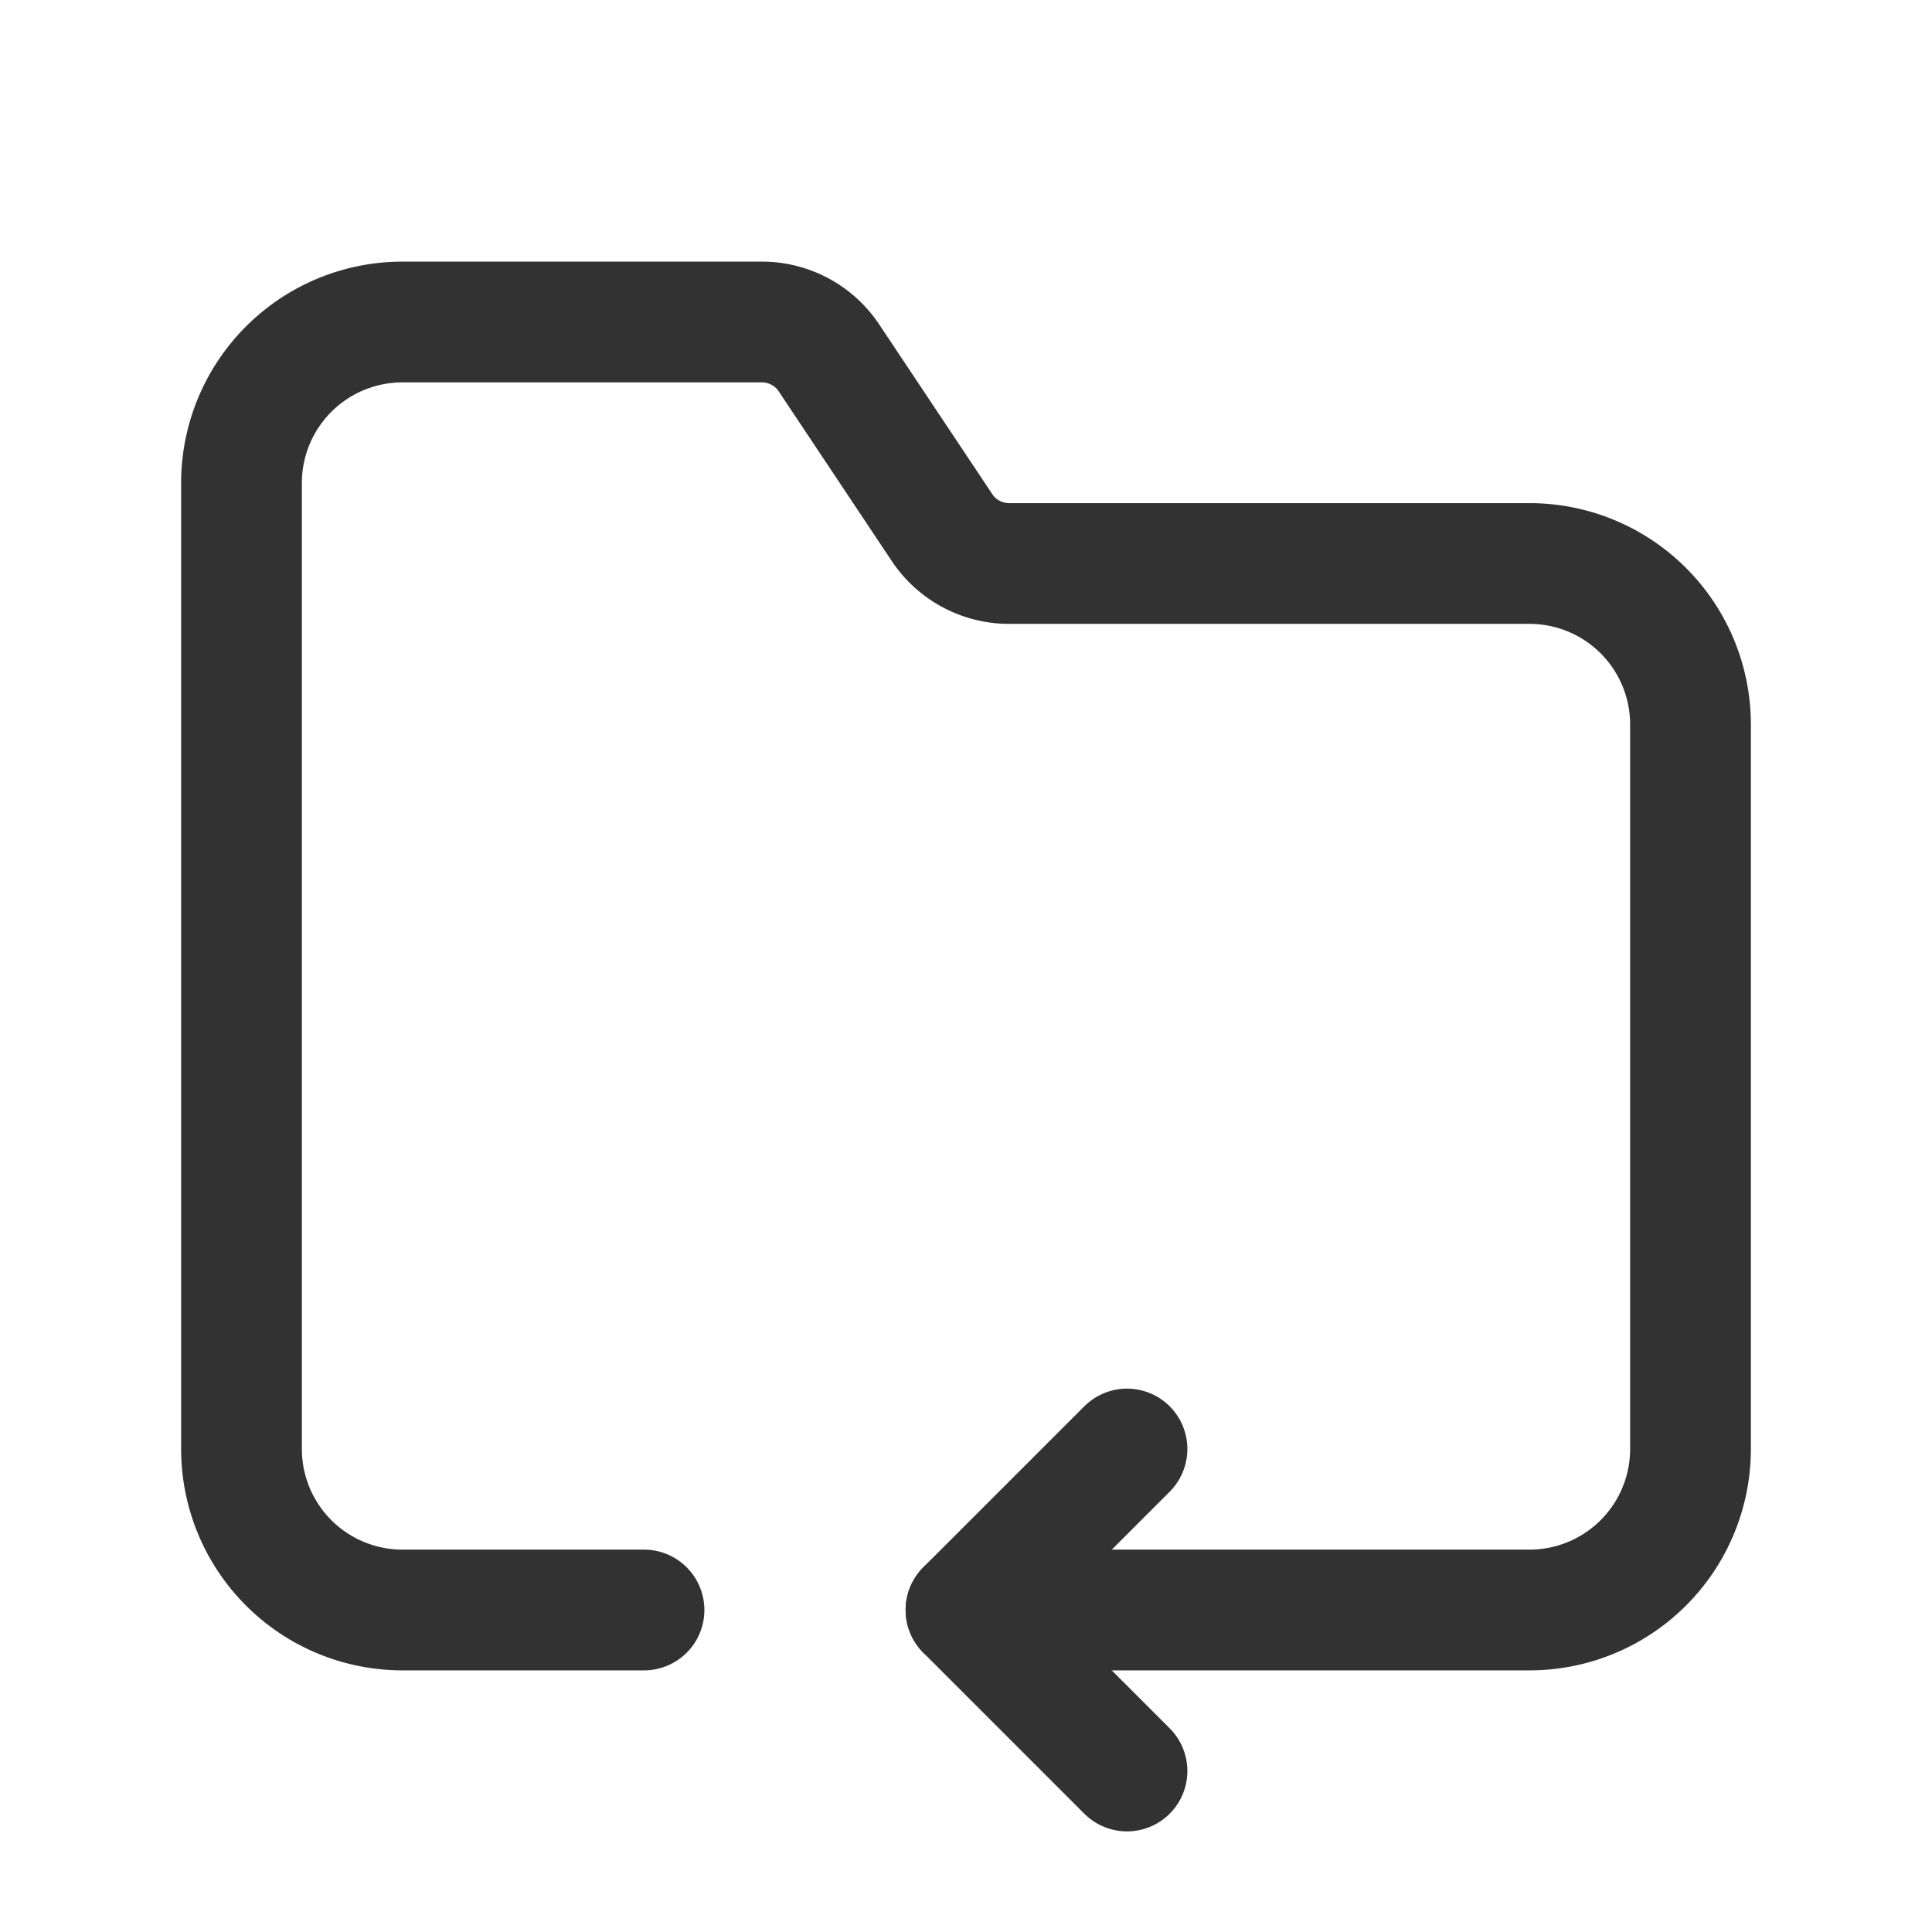 <svg xmlns="http://www.w3.org/2000/svg" viewBox="0 0 24 24"><polyline points="14 18 12 20 14 22" fill="none" stroke="#323232" stroke-linecap="round" stroke-linejoin="round" stroke-width="1.5"/><path d="M12,20h7a2,2,0,0,0,2-2V9a2,2,0,0,0-2-2H12.535a1,1,0,0,1-.832-.445L10.297,4.445A1,1,0,0,0,9.465,4H5A2,2,0,0,0,3,6V18a2,2,0,0,0,2,2H8" fill="none" stroke="#323232" stroke-linecap="round" stroke-linejoin="round" stroke-width="1.5"/></svg>
